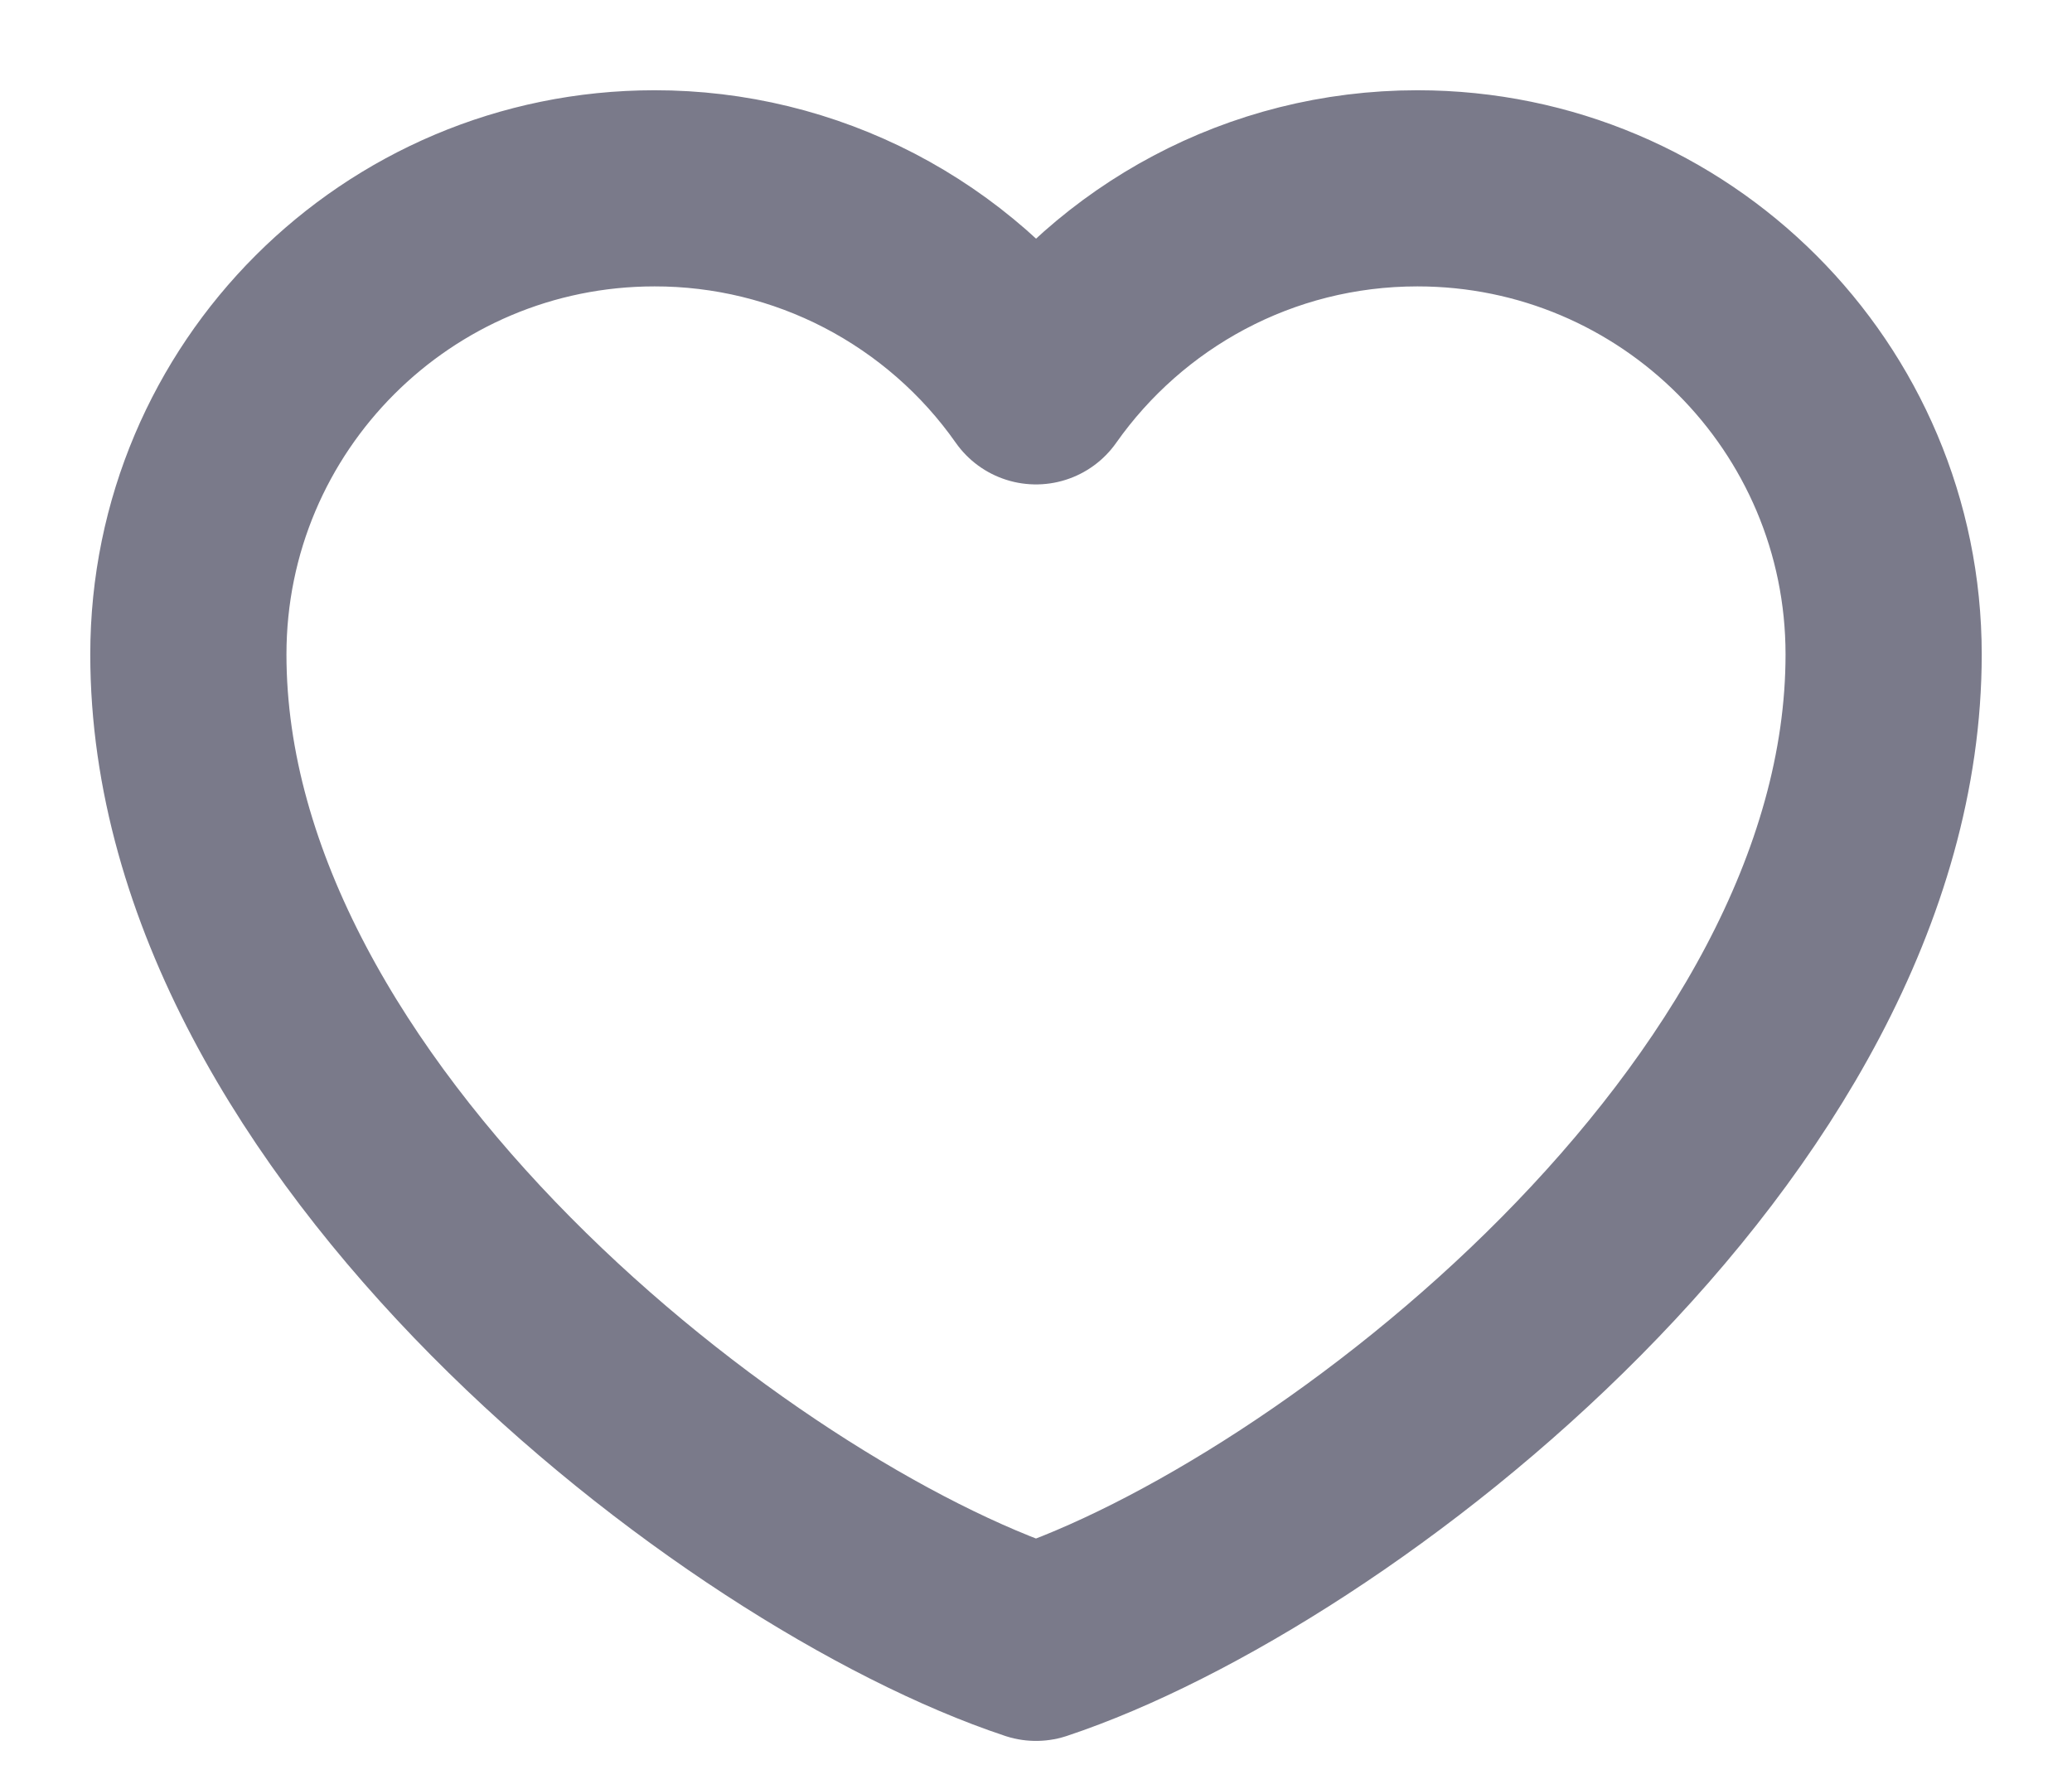 <svg width="22" height="19" viewBox="0 0 22 19" fill="none" xmlns="http://www.w3.org/2000/svg">
<path d="M6.95 2C4.216 2 2 4.216 2 6.95C2 11.9 7.85 16.4 11 17.447C14.15 16.4 20 11.9 20 6.95C20 4.216 17.784 2 15.05 2C13.376 2 11.896 2.831 11 4.103C10.544 3.453 9.937 2.923 9.232 2.556C8.527 2.19 7.744 1.999 6.95 2Z" stroke="#7A7A8A" stroke-width="2.083" stroke-linecap="round" stroke-linejoin="round"/>
</svg>
